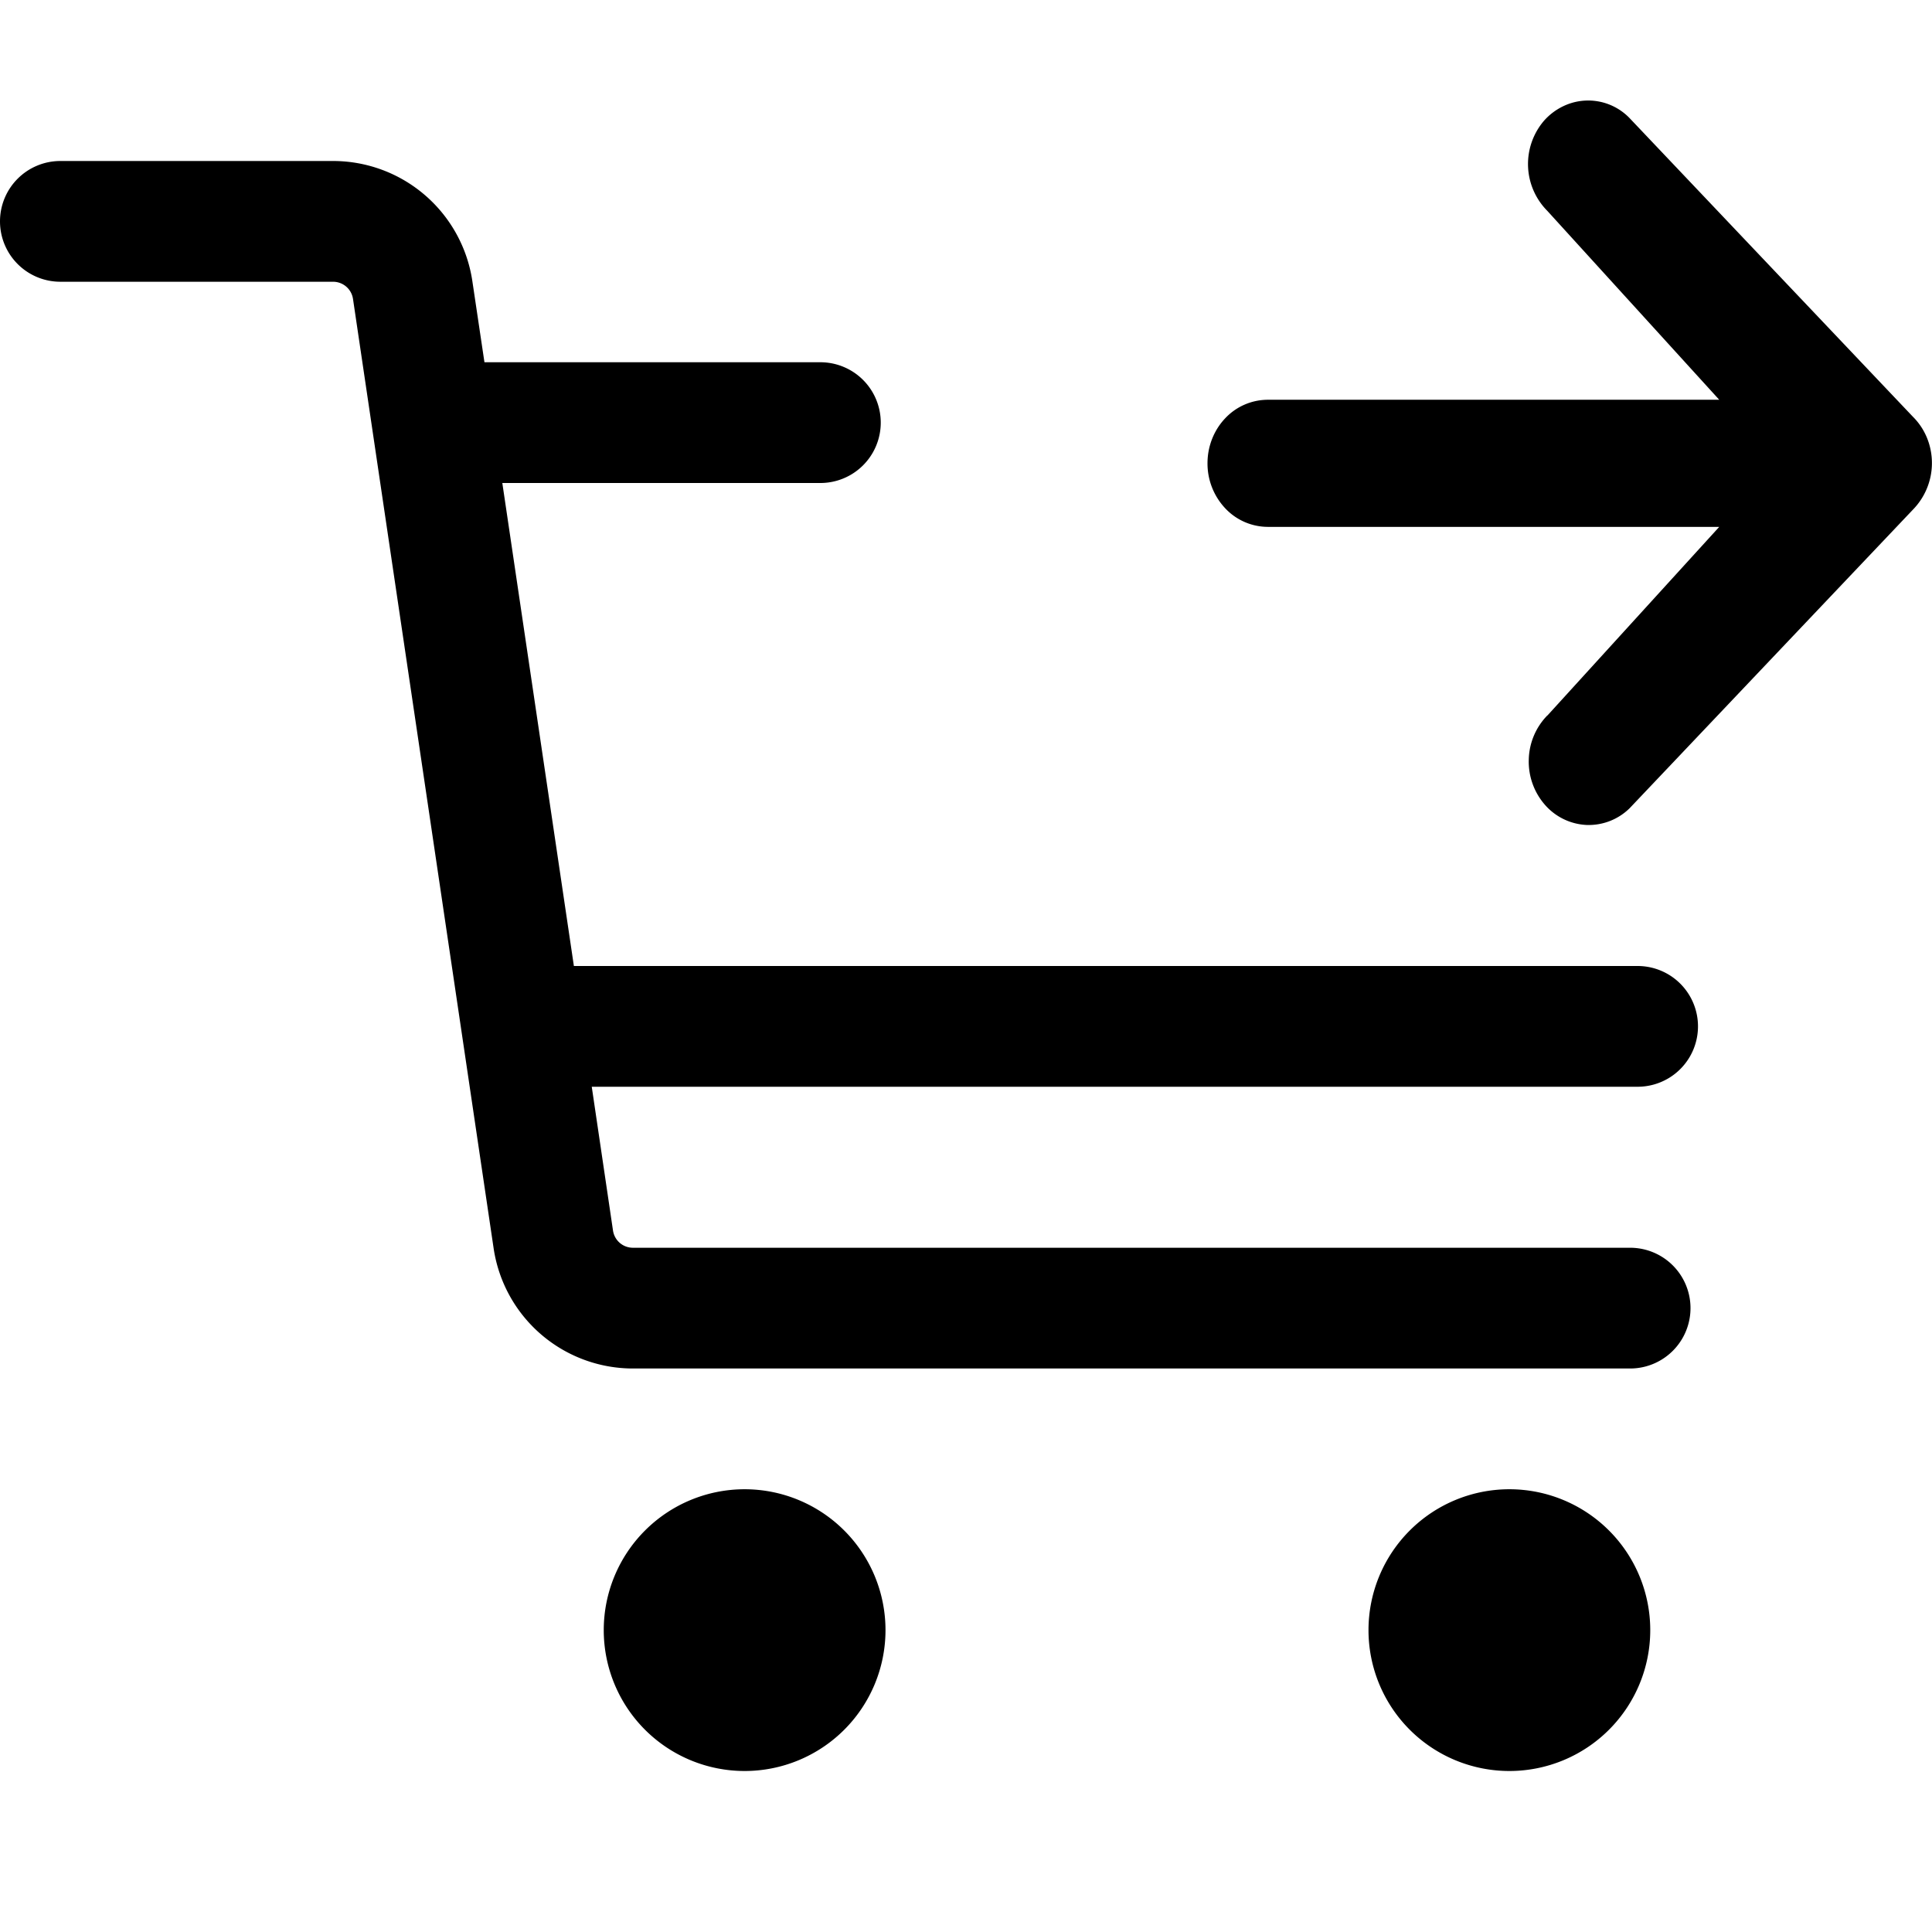<svg xmlns="http://www.w3.org/2000/svg" width="24" height="24"><path d="M19.222 8.889l2.135-2.344h-5.61a.728.728 0 01-.528-.232.812.812 0 01-.219-.558c0-.21.079-.41.219-.558a.728.728 0 01.528-.231h5.61L19.222 2.62a.826.826 0 01-.041-1.121.75.75 0 01.239-.18.714.714 0 01.823.148l3.52 3.71a.792.792 0 01.175.263.828.828 0 01-.175.891l-3.52 3.71a.725.725 0 01-.534.207.731.731 0 01-.517-.25.815.815 0 01-.201-.561.81.81 0 01.231-.55zM11 20.25a1.75 1.75 0 11-3.5 0 1.75 1.75 0 013.5 0zM18.75 22a1.75 1.75 0 100-3.5 1.75 1.75 0 000 3.5zM0 2.75A.75.75 0 01.75 2h3.387a1.75 1.75 0 011.731 1.494l.15 1.006h4.173a.75.75 0 010 1.5H6.24l.889 6h13.214a.75.75 0 010 1.5H7.351l.264 1.787a.25.25 0 00.248.213H20.25a.75.75 0 010 1.5H7.863a1.75 1.75 0 01-1.731-1.493L4.385 3.713a.25.25 0 00-.248-.213H.75A.75.75 0 010 2.75z"/></svg>